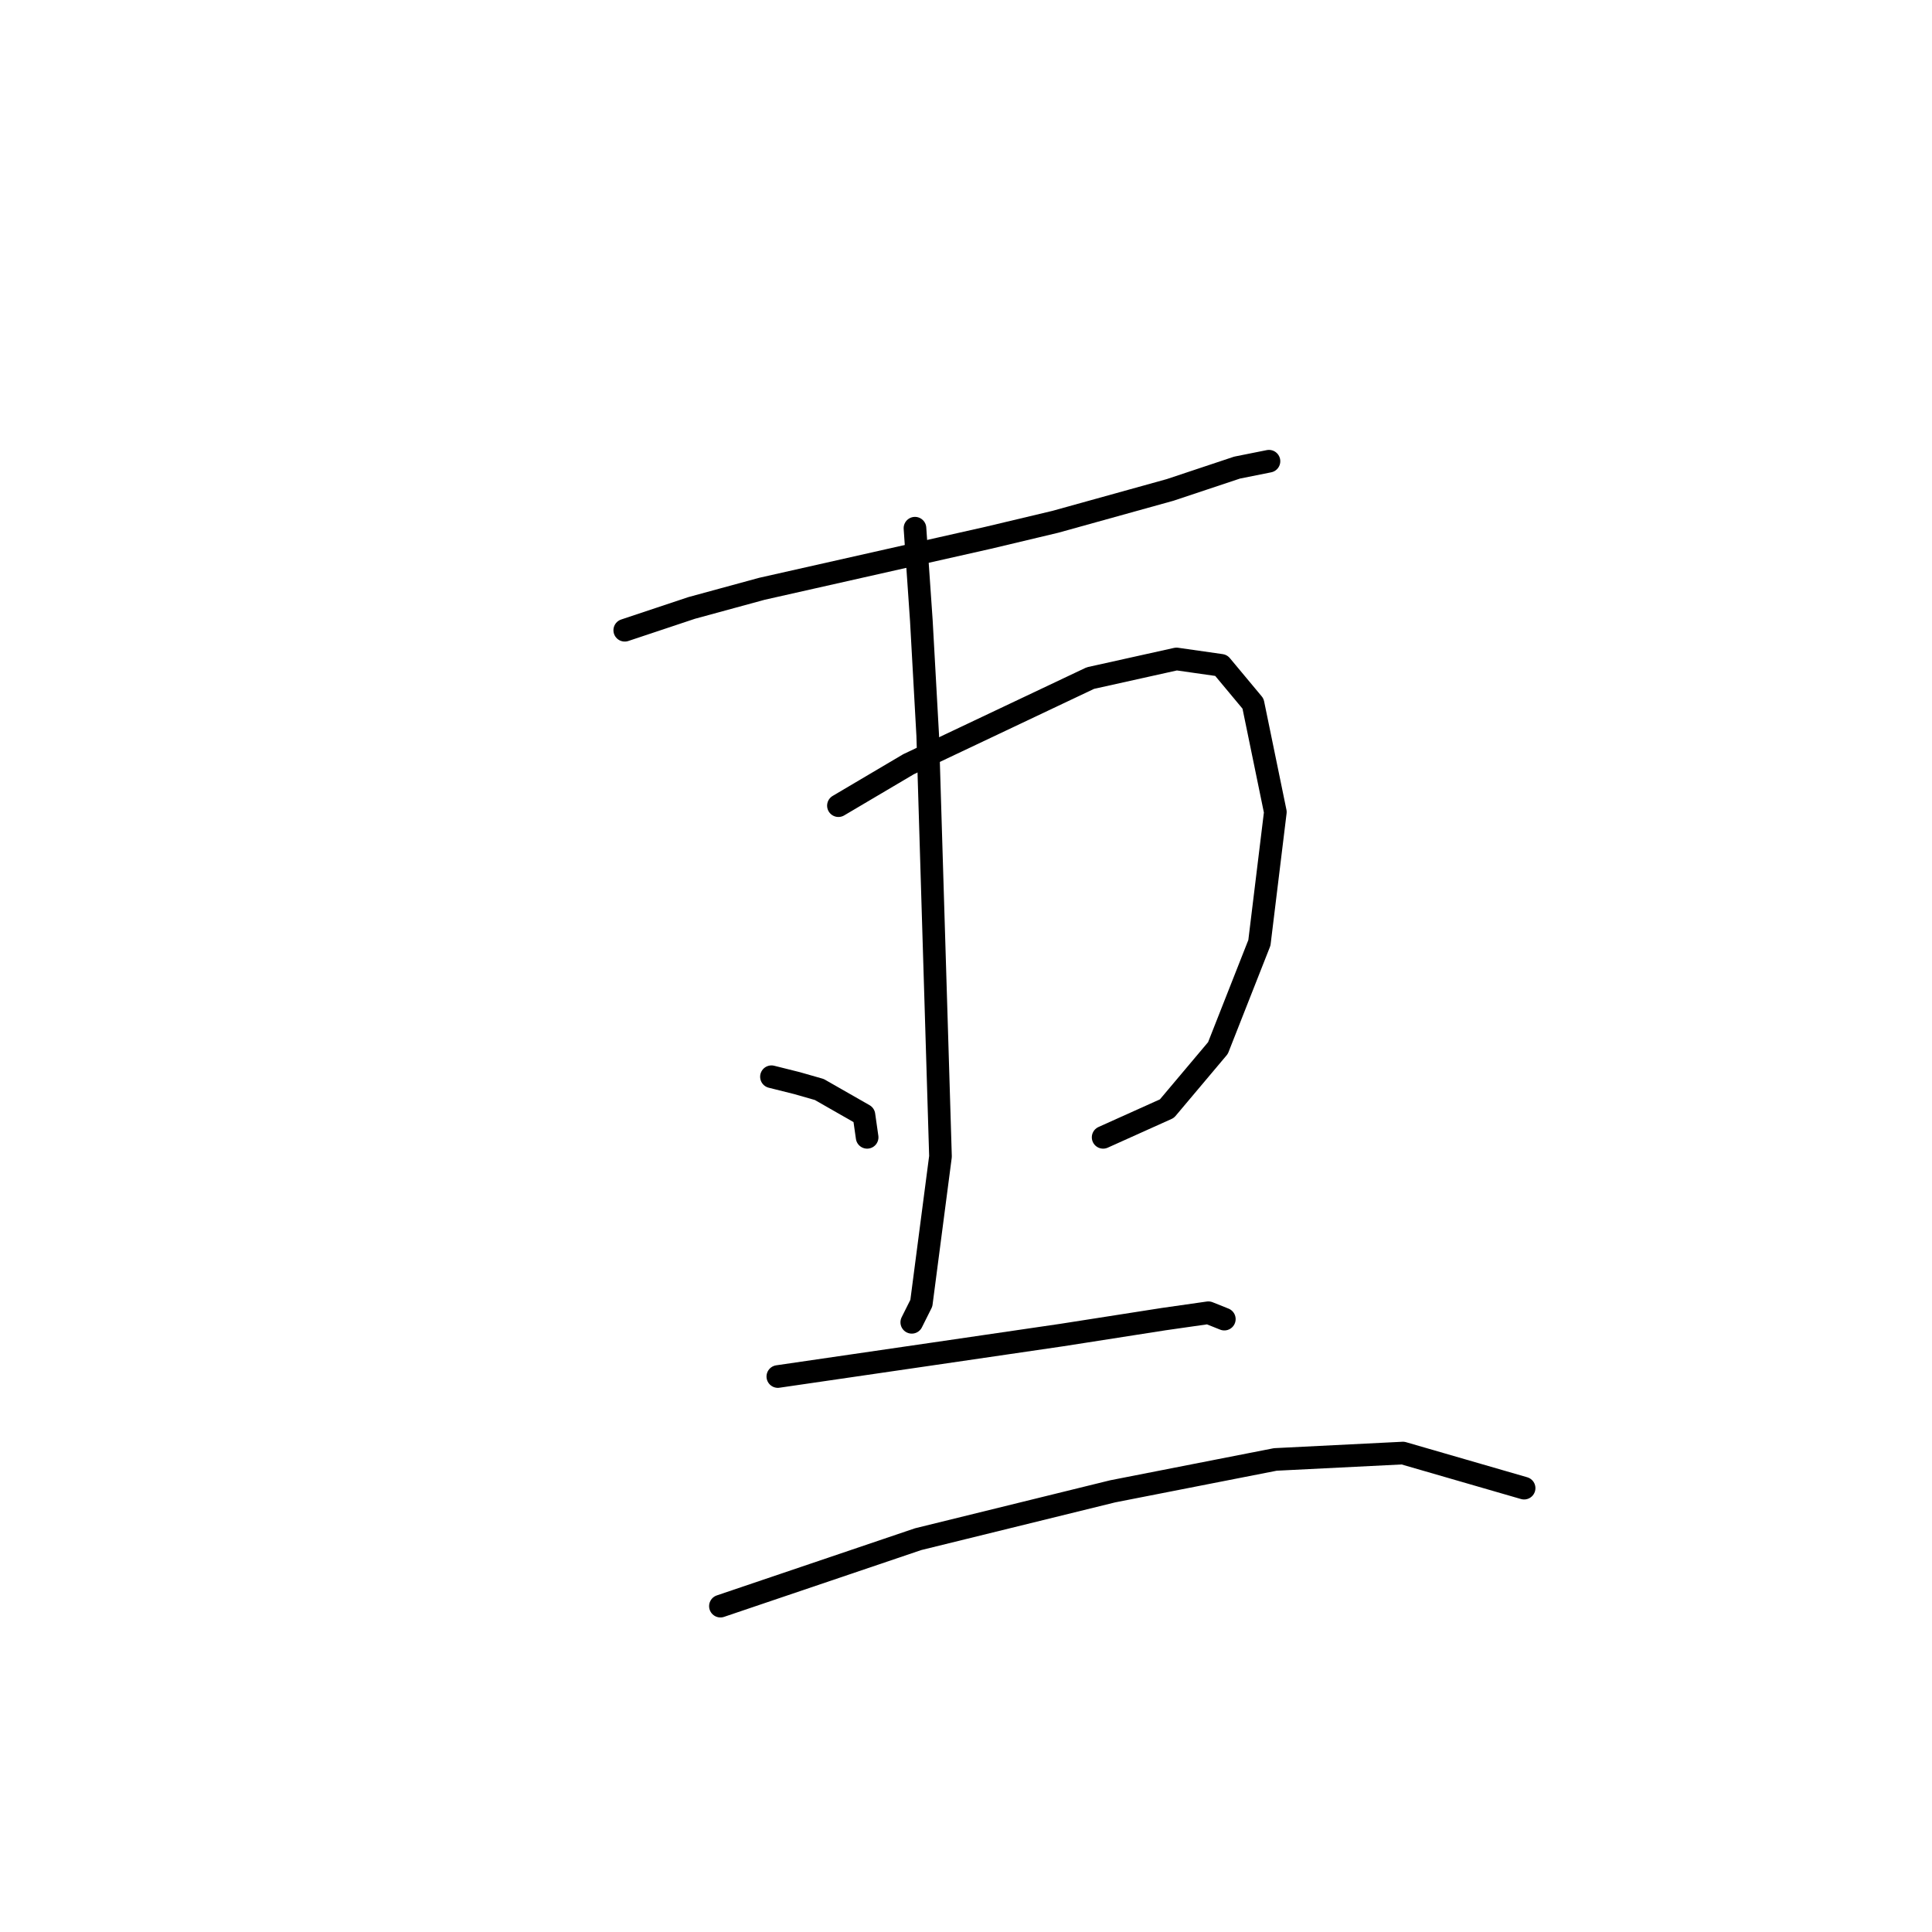 <?xml version="1.0" standalone="no"?>
    <svg width="256" height="256" xmlns="http://www.w3.org/2000/svg" version="1.1">
    <polyline stroke="black" stroke-width="3" stroke-linecap="round" fill="transparent" stroke-linejoin="round" points="82.783 83.511 91.657 80.553 100.954 78.018 130.957 71.256 139.832 69.143 155.045 64.918 163.919 61.96 168.145 61.114 168.145 61.114 " />
        <polyline stroke="black" stroke-width="3" stroke-linecap="round" fill="transparent" stroke-linejoin="round" points="111.096 106.754 120.393 101.26 144.48 89.85 155.89 87.315 161.806 88.16 166.032 93.231 168.99 107.599 166.877 124.925 161.384 138.87 154.622 146.899 146.171 150.702 146.171 150.702 " />
        <polyline stroke="black" stroke-width="3" stroke-linecap="round" fill="transparent" stroke-linejoin="round" points="121.238 69.989 122.083 82.244 122.928 97.457 124.619 153.238 122.083 172.677 120.815 175.212 120.815 175.212 " />
        <polyline stroke="black" stroke-width="3" stroke-linecap="round" fill="transparent" stroke-linejoin="round" points="102.222 142.673 105.602 143.518 108.56 144.364 114.477 147.744 114.899 150.702 114.899 150.702 " />
        <polyline stroke="black" stroke-width="3" stroke-linecap="round" fill="transparent" stroke-linejoin="round" points="103.067 182.396 123.351 179.438 140.677 176.903 154.2 174.79 160.116 173.945 162.229 174.79 162.229 174.79 " />
        <polyline stroke="black" stroke-width="3" stroke-linecap="round" fill="transparent" stroke-linejoin="round" points="95.46 212.822 121.661 203.948 147.438 197.609 168.99 193.384 185.893 192.538 201.952 197.187 201.952 197.187 " />
        </svg>